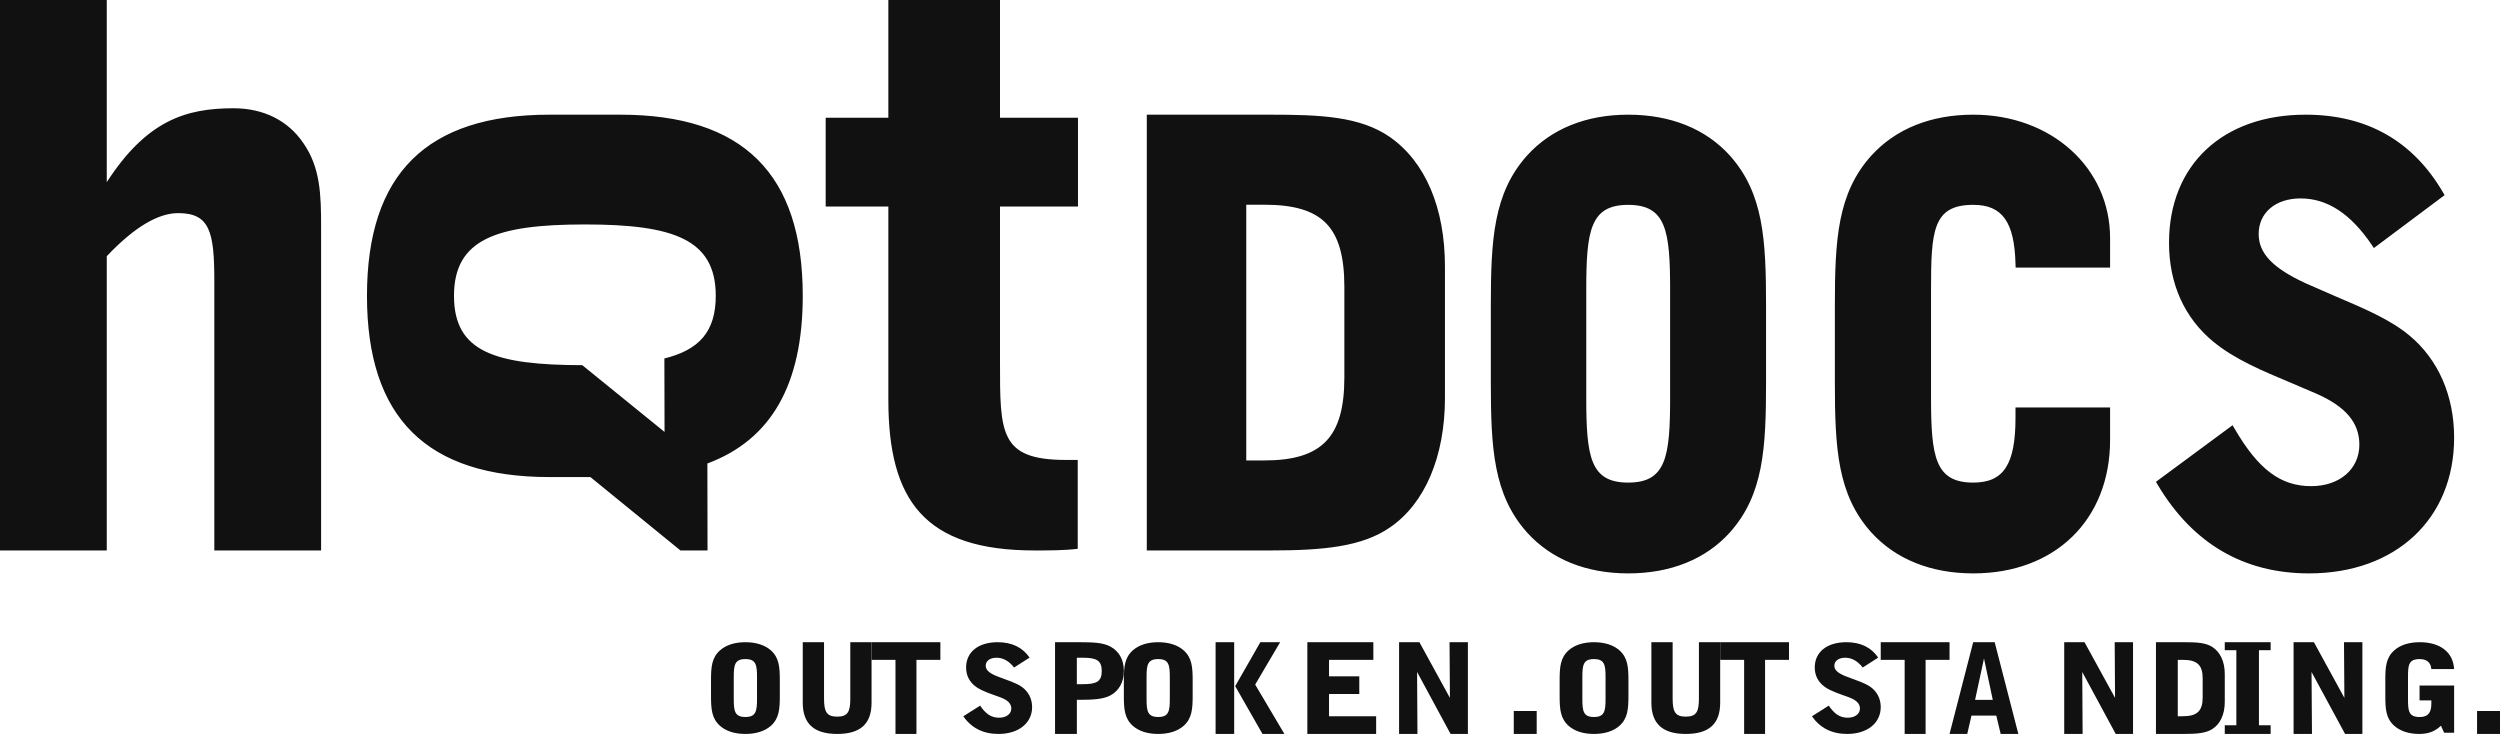 <svg xmlns="http://www.w3.org/2000/svg" width="109" height="32" viewBox="0 0 109 32">
  <g fill="none" fill-rule="evenodd" transform="translate(-10 -48)">
    <rect width="128" height="128"/>
    <g fill="#111111" fill-rule="nonzero" transform="translate(10 48)">
      <path d="M55.123 8.926C57.668 8.926 58.614 9.901 58.614 12.519L58.614 16.455C58.614 19.061 57.637 20.075 55.123 20.075L54.337 20.075 54.337 8.926 55.123 8.926zM50.157 5L50 5 50 24 55.394 24C57.708 24 59.386 23.834 60.595 23.001 62.124 21.964 63 19.904 63 17.348L63 11.626C63 9.061 62.146 7.054 60.598 5.973 59.296 5.07 57.548 5 55.394 5L50.157 5zM69.161 17.339L69.161 12.633C69.161 10.059 69.332 8.932 70.989 8.932 72.644 8.932 72.817 10.059 72.817 12.633L72.817 17.339C72.817 19.914 72.645 21.041 70.989 21.041 69.332 21.041 69.161 19.914 69.161 17.339M66.574 6.789L66.573 6.789C65.111 8.43 65 10.453 65 13.349L65 16.648C65 19.545 65.111 21.566 66.573 23.209 67.624 24.38 69.152 25 70.989 25 72.841 25 74.376 24.38 75.428 23.209 76.891 21.566 77 19.545 77 16.648L77 13.349C77 10.454 76.891 8.432 75.428 6.789 74.376 5.619 72.841 5 70.989 5 69.153 5 67.626 5.62 66.574 6.789M81.586 6.789L81.585 6.789C80.111 8.432 80 10.452 80 13.348L80 16.647C80 19.545 80.111 21.566 81.585 23.209 82.645 24.38 84.185 25 86.035 25 89.604 25 92 22.661 92 19.181L92 17.765 87.876 17.765 87.876 18.209C87.876 20.248 87.361 21.041 86.035 21.041 84.368 21.041 84.193 19.914 84.193 17.338L84.193 12.632C84.193 10.065 84.268 8.931 86.035 8.931 87.299 8.931 87.831 9.677 87.876 11.511L87.882 11.668 92 11.668 92 10.381C92 7.313 89.436 5 86.035 5 84.185 4.999 82.647 5.619 81.586 6.789M96.513 14.908C97.434 15.662 98.606 16.156 99.962 16.723L100.982 17.159C102.268 17.721 102.868 18.427 102.868 19.387 102.868 20.453 102.006 21.196 100.77 21.196 99.434 21.196 98.464 20.469 97.427 18.688L97.34 18.54 94 21.006 94.076 21.138C95.605 23.701 97.825 25 100.674 25 104.457 25 107 22.621 107 19.082 107 17.251 106.308 15.671 105.054 14.63 104.225 13.939 103.115 13.467 101.828 12.919L100.538 12.356C99.095 11.693 98.478 11.047 98.478 10.203 98.478 9.275 99.212 8.651 100.306 8.651 101.469 8.651 102.486 9.315 103.411 10.68L103.501 10.815 106.585 8.508 106.509 8.378C105.198 6.138 103.183 5 100.525 5 96.907 4.998 94.569 7.193 94.569 10.586 94.569 12.371 95.24 13.866 96.513 14.908zM0 0L4.655 0 4.655 7.942C6.398 5.25 8.106 4.72 10.181 4.72 11.487 4.72 12.559 5.252 13.229 6.243 13.967 7.309 14 8.477 14 9.895L14 10.248 14 23.999 9.344 23.999 9.344 12.233C9.344 10.107 9.144 9.292 7.77 9.292 6.899 9.292 5.862 9.895 4.655 11.17L4.655 24 0 24 0 0zM46.474 20.053L46.989 20.053 46.989 23.928C46.404 24 45.704 24 45.108 24 40.309 24 38.732 21.823 38.732 17.431L38.732 9.004 36 9.004 36 5.133 38.732 5.133 38.732 0 43.6 0 43.6 5.133 47 5.133 47 9.004 43.6 9.004 43.6 15.781C43.601 18.879 43.576 20.053 46.474 20.053M31.207 12.898C31.207 10.43 29.361 9.786 25.5 9.786 21.64 9.786 19.794 10.43 19.794 12.898 19.794 15.343 21.572 15.912 25.388 15.922L28.974 18.832 28.967 15.63 28.963 15.63C30.482 15.256 31.207 14.46 31.207 12.898M30.836 20.21L30.842 20.21 30.848 24 29.668 24 25.741 20.8 23.962 20.8C18.598 20.8 16 18.216 16 12.898 16 7.581 18.598 5 23.962 5L27.038 5C32.403 5 35 7.581 35 12.898 35 16.754 33.633 19.172 30.836 20.21M33.006 29.518C33.006 28.984 32.958 28.736 32.5 28.736 32.038 28.736 31.992 28.984 31.992 29.518L31.992 30.476C31.992 31.01 32.038 31.261 32.5 31.261 32.958 31.261 33.006 31.01 33.006 30.476L33.006 29.518zM31.393 28.354C31.653 28.126 32.029 28 32.499 28 32.967 28 33.349 28.126 33.609 28.354 33.97 28.677 34 29.083 34 29.664L34 30.336C34 30.916 33.97 31.324 33.609 31.647 33.349 31.876 32.967 32 32.499 32 32.029 32 31.652 31.876 31.393 31.647 31.03 31.324 31 30.917 31 30.336L31 29.664C31 29.083 31.03 28.677 31.393 28.354L31.393 28.354zM35.928 30.441C35.928 31.004 36.019 31.246 36.502 31.246 36.987 31.246 37.073 31.002 37.073 30.441L37.073 28 38 28 38 30.638C38 31.557 37.518 32 36.501 32 35.487 32 35 31.552 35 30.638L35 28 35.928 28 35.928 30.441 35.928 30.441z"/>
      <polygon points="39.043 28.77 38 28.77 38 28 41 28 41 28.77 39.957 28.77 39.957 32 39.043 32"/>
      <path d="M42.733 30.766C42.978 31.125 43.215 31.292 43.559 31.292 43.883 31.292 44.093 31.122 44.093 30.892 44.093 30.681 43.943 30.527 43.623 30.406 43.204 30.252 42.838 30.143 42.569 29.955 42.273 29.748 42.122 29.456 42.122 29.102 42.122 28.43 42.651 28 43.499 28 44.115 28 44.587 28.226 44.89 28.672L44.215 29.103C43.988 28.818 43.738 28.677 43.447 28.677 43.157 28.677 42.977 28.822 42.977 29.026 42.977 29.218 43.145 29.357 43.488 29.492 43.919 29.658 44.297 29.767 44.553 29.949 44.837 30.153 45 30.461 45 30.83 45 31.52 44.418 32 43.535 32 42.865 32 42.355 31.74 42 31.23L42.733 30.766zM46.95 29.83L47.215 29.83C47.813 29.83 48.036 29.713 48.036 29.258 48.036 28.798 47.813 28.677 47.215 28.677L46.95 28.677 46.95 29.83zM47.08 28C47.661 28 48.09 28.021 48.402 28.184 48.788 28.388 49 28.76 49 29.252 49 29.745 48.788 30.122 48.402 30.326 48.095 30.485 47.661 30.512 47.08 30.512L46.951 30.512 46.951 32 46 32 46 28 47.08 28zM51.004 29.518C51.004 28.984 50.956 28.736 50.498 28.736 50.038 28.736 49.99 28.984 49.99 29.518L49.99 30.476C49.99 31.01 50.038 31.261 50.498 31.261 50.956 31.261 51.004 31.01 51.004 30.476L51.004 29.518zM49.392 28.354C49.652 28.126 50.026 28 50.497 28 50.967 28 51.348 28.126 51.606 28.354 51.968 28.677 52 29.083 52 29.664L52 30.336C52 30.916 51.968 31.324 51.606 31.647 51.348 31.876 50.967 32 50.497 32 50.026 32 49.651 31.876 49.392 31.647 49.03 31.324 49 30.917 49 30.336L49 29.664C49 29.083 49.03 28.677 49.392 28.354L49.392 28.354zM54.951 28L55.814 28 54.726 29.848 56 32 55.044 32 53.855 29.916 54.951 28zM53 28L53.81 28 53.81 31.999 53 31.999 53 28z"/>
      <polygon points="57 28 59.878 28 59.878 28.77 57.945 28.77 57.945 29.488 59.265 29.488 59.265 30.258 57.945 30.258 57.945 31.229 60 31.229 60 32 57 32"/>
      <polygon points="61 28 61.886 28 63.216 30.427 63.2 28 64 28 64 32 63.245 32 61.785 29.298 61.801 32 61 32"/>
      <rect width="1" height="1" x="66" y="31"/>
      <path d="M70.002 29.518C70.002 28.984 69.954 28.736 69.497 28.736 69.038 28.736 68.991 28.984 68.991 29.518L68.991 30.476C68.991 31.01 69.037 31.261 69.497 31.261 69.954 31.261 70.002 31.01 70.002 30.476L70.002 29.518zM68.392 28.354C68.652 28.126 69.026 28 69.498 28 69.967 28 70.348 28.126 70.607 28.354 70.968 28.677 71 29.083 71 29.664L71 30.336C71 30.916 70.968 31.324 70.607 31.647 70.347 31.876 69.967 32 69.498 32 69.026 32 68.652 31.876 68.392 31.647 68.03 31.324 68 30.917 68 30.336L68 29.664C68 29.083 68.03 28.677 68.392 28.354L68.392 28.354zM72.927 30.441C72.927 31.004 73.019 31.246 73.499 31.246 73.987 31.246 74.073 31.002 74.073 30.441L74.073 28 75 28 75 30.638C75 31.557 74.517 32 73.5 32 72.487 32 72 31.552 72 30.638L72 28 72.927 28 72.927 30.441 72.927 30.441z"/>
      <polygon points="76.044 28.77 75 28.77 75 28 78 28 78 28.77 76.957 28.77 76.957 32 76.044 32"/>
      <path d="M79.734,30.766 C79.978,31.125 80.216,31.292 80.558,31.292 C80.886,31.292 81.094,31.122 81.094,30.892 C81.094,30.681 80.943,30.527 80.623,30.406 C80.205,30.252 79.841,30.143 79.571,29.955 C79.276,29.748 79.123,29.456 79.123,29.102 C79.123,28.43 79.653,28 80.501,28 C81.117,28 81.588,28.226 81.889,28.672 L81.216,29.103 C80.988,28.818 80.74,28.677 80.449,28.677 C80.157,28.677 79.977,28.822 79.977,29.026 C79.977,29.218 80.146,29.357 80.489,29.492 C80.919,29.658 81.297,29.767 81.553,29.949 C81.838,30.153 82,30.461 82,30.83 C82,31.52 81.419,32 80.536,32 C79.867,32 79.356,31.74 79,31.23 L79.734,30.766 Z"/>
      <polygon points="83.043 28.77 82 28.77 82 28 85 28 85 28.77 83.956 28.77 83.956 32 83.043 32"/>
      <path d="M86.885,30.513 L86.502,28.71 L86.114,30.513 L86.885,30.513 Z M87.038,31.2 L85.956,31.2 L85.772,32 L85,32 L86.031,28 L86.968,28 L88,32 L87.229,32 L87.038,31.2 Z"/>
      <polygon points="90 28 90.885 28 92.216 30.427 92.201 28 93 28 93 32 92.245 32 90.786 29.298 90.802 32 90 32"/>
      <path d="M95.174,31.228 C95.793,31.228 96.036,30.997 96.036,30.416 L96.036,29.575 C96.036,28.995 95.796,28.77 95.174,28.77 L94.951,28.77 L94.951,31.228 L95.174,31.228 L95.174,31.228 Z M95.238,28 C95.772,28 96.16,28.021 96.448,28.202 C96.795,28.419 97,28.836 97,29.383 L97,30.609 C97,31.157 96.795,31.578 96.448,31.792 C96.167,31.967 95.772,32 95.238,32 L94,32 L94,28.001 L95.238,28.001 L95.238,28 Z"/>
      <polygon points="97 31.623 97.505 31.623 97.505 28.35 97 28.35 97 28 99 28 99 28.35 98.49 28.35 98.49 31.623 99 31.623 99 32 97 32"/>
      <polygon points="100 28 100.887 28 102.215 30.427 102.198 28 103 28 103 32 102.245 32 100.783 29.298 100.802 32 100 32"/>
      <path d="M104.392,28.354 C104.645,28.126 105.027,28 105.5,28 C106.394,28 106.959,28.438 106.999,29.171 L106.007,29.171 C105.984,28.886 105.806,28.736 105.5,28.736 C105.014,28.736 104.989,28.999 104.989,29.518 L104.989,30.476 C104.989,30.992 105.014,31.262 105.5,31.262 C105.856,31.262 106.007,31.078 106.007,30.683 L106.007,30.538 L105.493,30.538 L105.493,29.889 L107,29.889 L107,31.947 L106.564,31.947 L106.425,31.64 C106.166,31.891 105.876,32 105.469,32 C105.022,32 104.641,31.869 104.393,31.647 C104.027,31.324 104,30.923 104,30.336 L104,29.664 C103.999,29.083 104.026,28.677 104.392,28.354"/>
      <rect width="1" height="1" x="108" y="31"/>
    </g>
  </g>
</svg>
